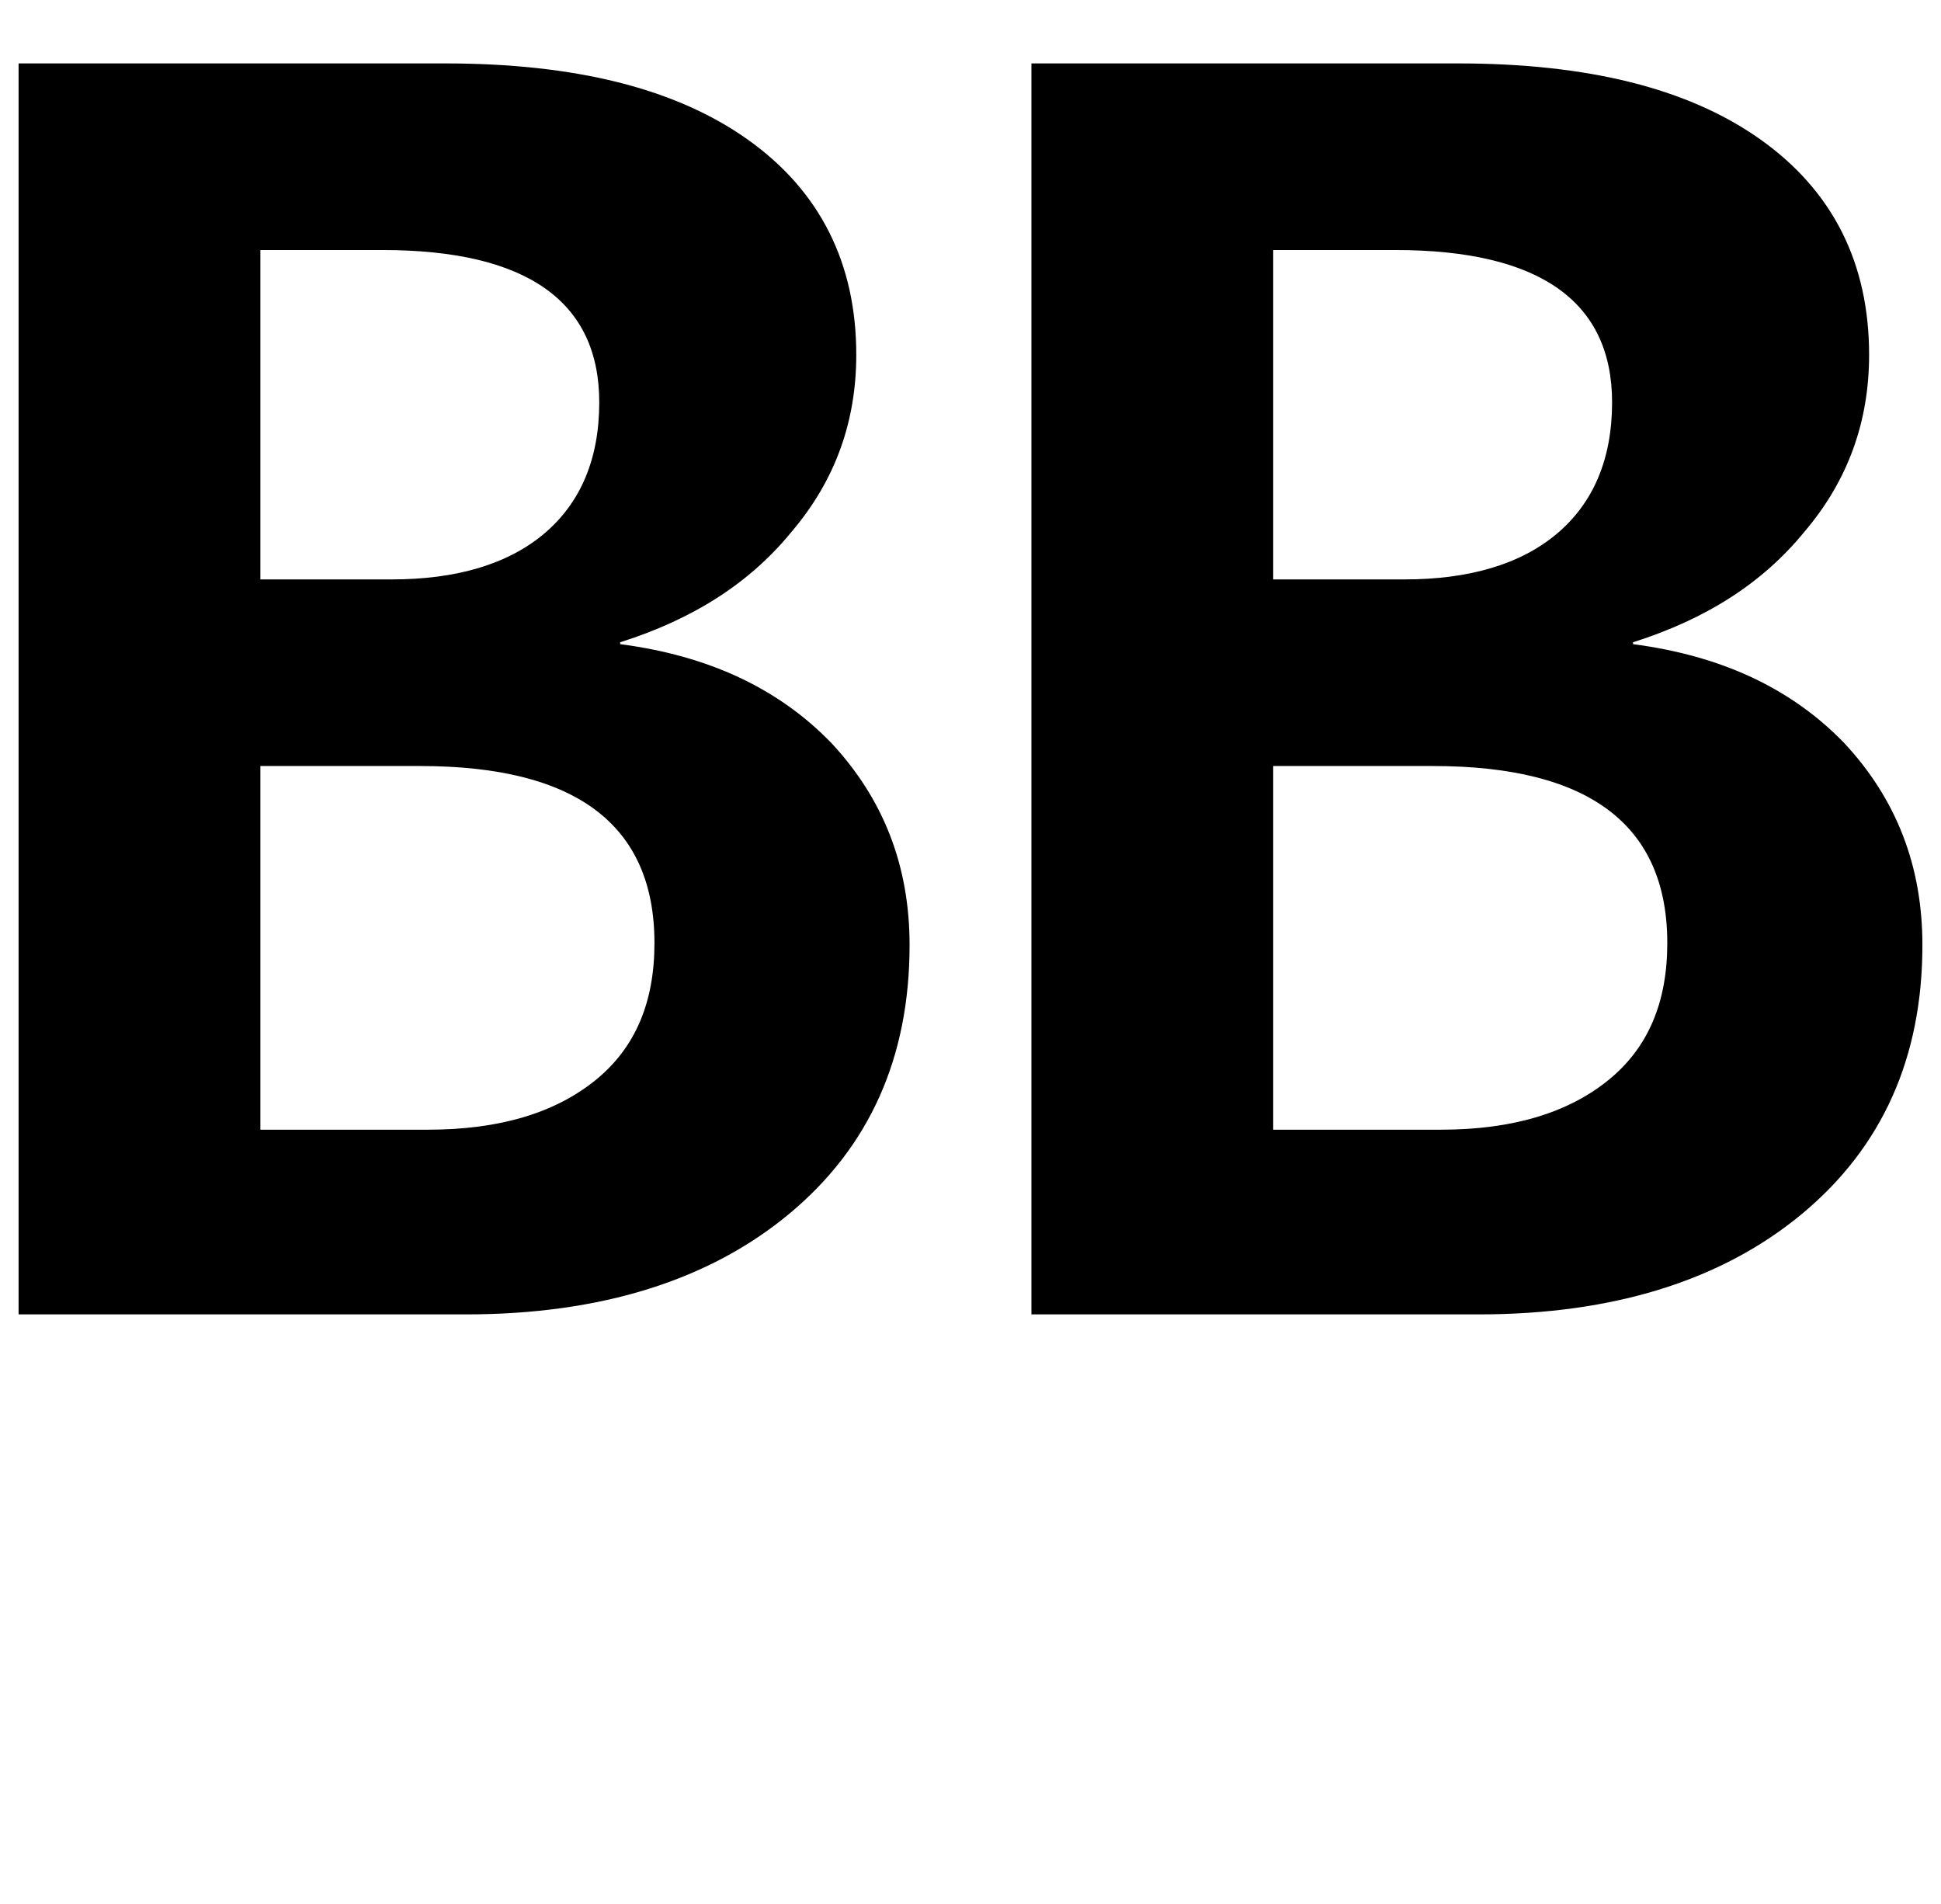 <?xml version="1.0" standalone="no"?>
<!DOCTYPE svg PUBLIC "-//W3C//DTD SVG 1.1//EN" "http://www.w3.org/Graphics/SVG/1.1/DTD/svg11.dtd" >
<svg xmlns="http://www.w3.org/2000/svg" xmlns:xlink="http://www.w3.org/1999/xlink" version="1.1" viewBox="-10 0 1044 1024">
   <path fill="currentColor"
d="M0 707.896v-673.793h229.376c69.632 0 123.904 13.312 162.816 40.961c38.911 27.648 58.367 66.56 58.367 115.712c0 35.84 -11.264 67.584 -34.815 95.231c-22.528 27.648 -53.248 47.105 -92.16 59.393v1.023
c47.105 6.145 84.992 23.552 113.664 53.248c27.648 29.696 41.984 65.536 41.984 108.544c0 60.416 -21.505 108.544 -64.513 144.384c-43.008 35.841 -101.376 54.273 -174.08 54.273h-240.64v1.024zM130.048 134.456v177.152h70.656
c34.815 0 62.464 -8.192 81.92 -24.576s29.696 -39.937 29.696 -70.656c0 -54.273 -38.912 -81.92 -116.736 -81.92h-65.536zM130.048 411.96v195.584h90.112c38.912 0 68.607 -9.216 90.112 -26.624
c21.504 -17.408 31.743 -41.984 31.743 -73.728c0 -63.488 -41.983 -95.232 -125.951 -95.232h-86.017zM544.768 707.896v-673.793h229.376c69.633 0 123.904 13.312 162.816 40.961c38.912 27.648 58.368 66.56 58.368 115.712
c0 35.84 -11.264 67.584 -34.816 95.231c-22.527 27.648 -53.248 47.105 -92.16 59.393v1.023c47.105 6.145 84.992 23.552 113.664 53.248c27.648 29.696 41.984 65.536 41.984 108.544c0 60.416 -21.504 108.544 -64.512 144.384
c-43.008 35.841 -101.376 54.273 -174.08 54.273h-240.641v1.024zM674.816 134.456v177.152h70.655c34.816 0 62.464 -8.192 81.92 -24.576s29.696 -39.937 29.696 -70.656c0 -54.273 -38.912 -81.92 -116.736 -81.92h-65.535zM674.816 411.96
v195.584h90.111c38.912 0 68.608 -9.216 90.112 -26.624s31.744 -41.984 31.744 -73.728c0 -63.488 -41.984 -95.232 -125.952 -95.232h-86.016z" />
</svg>
